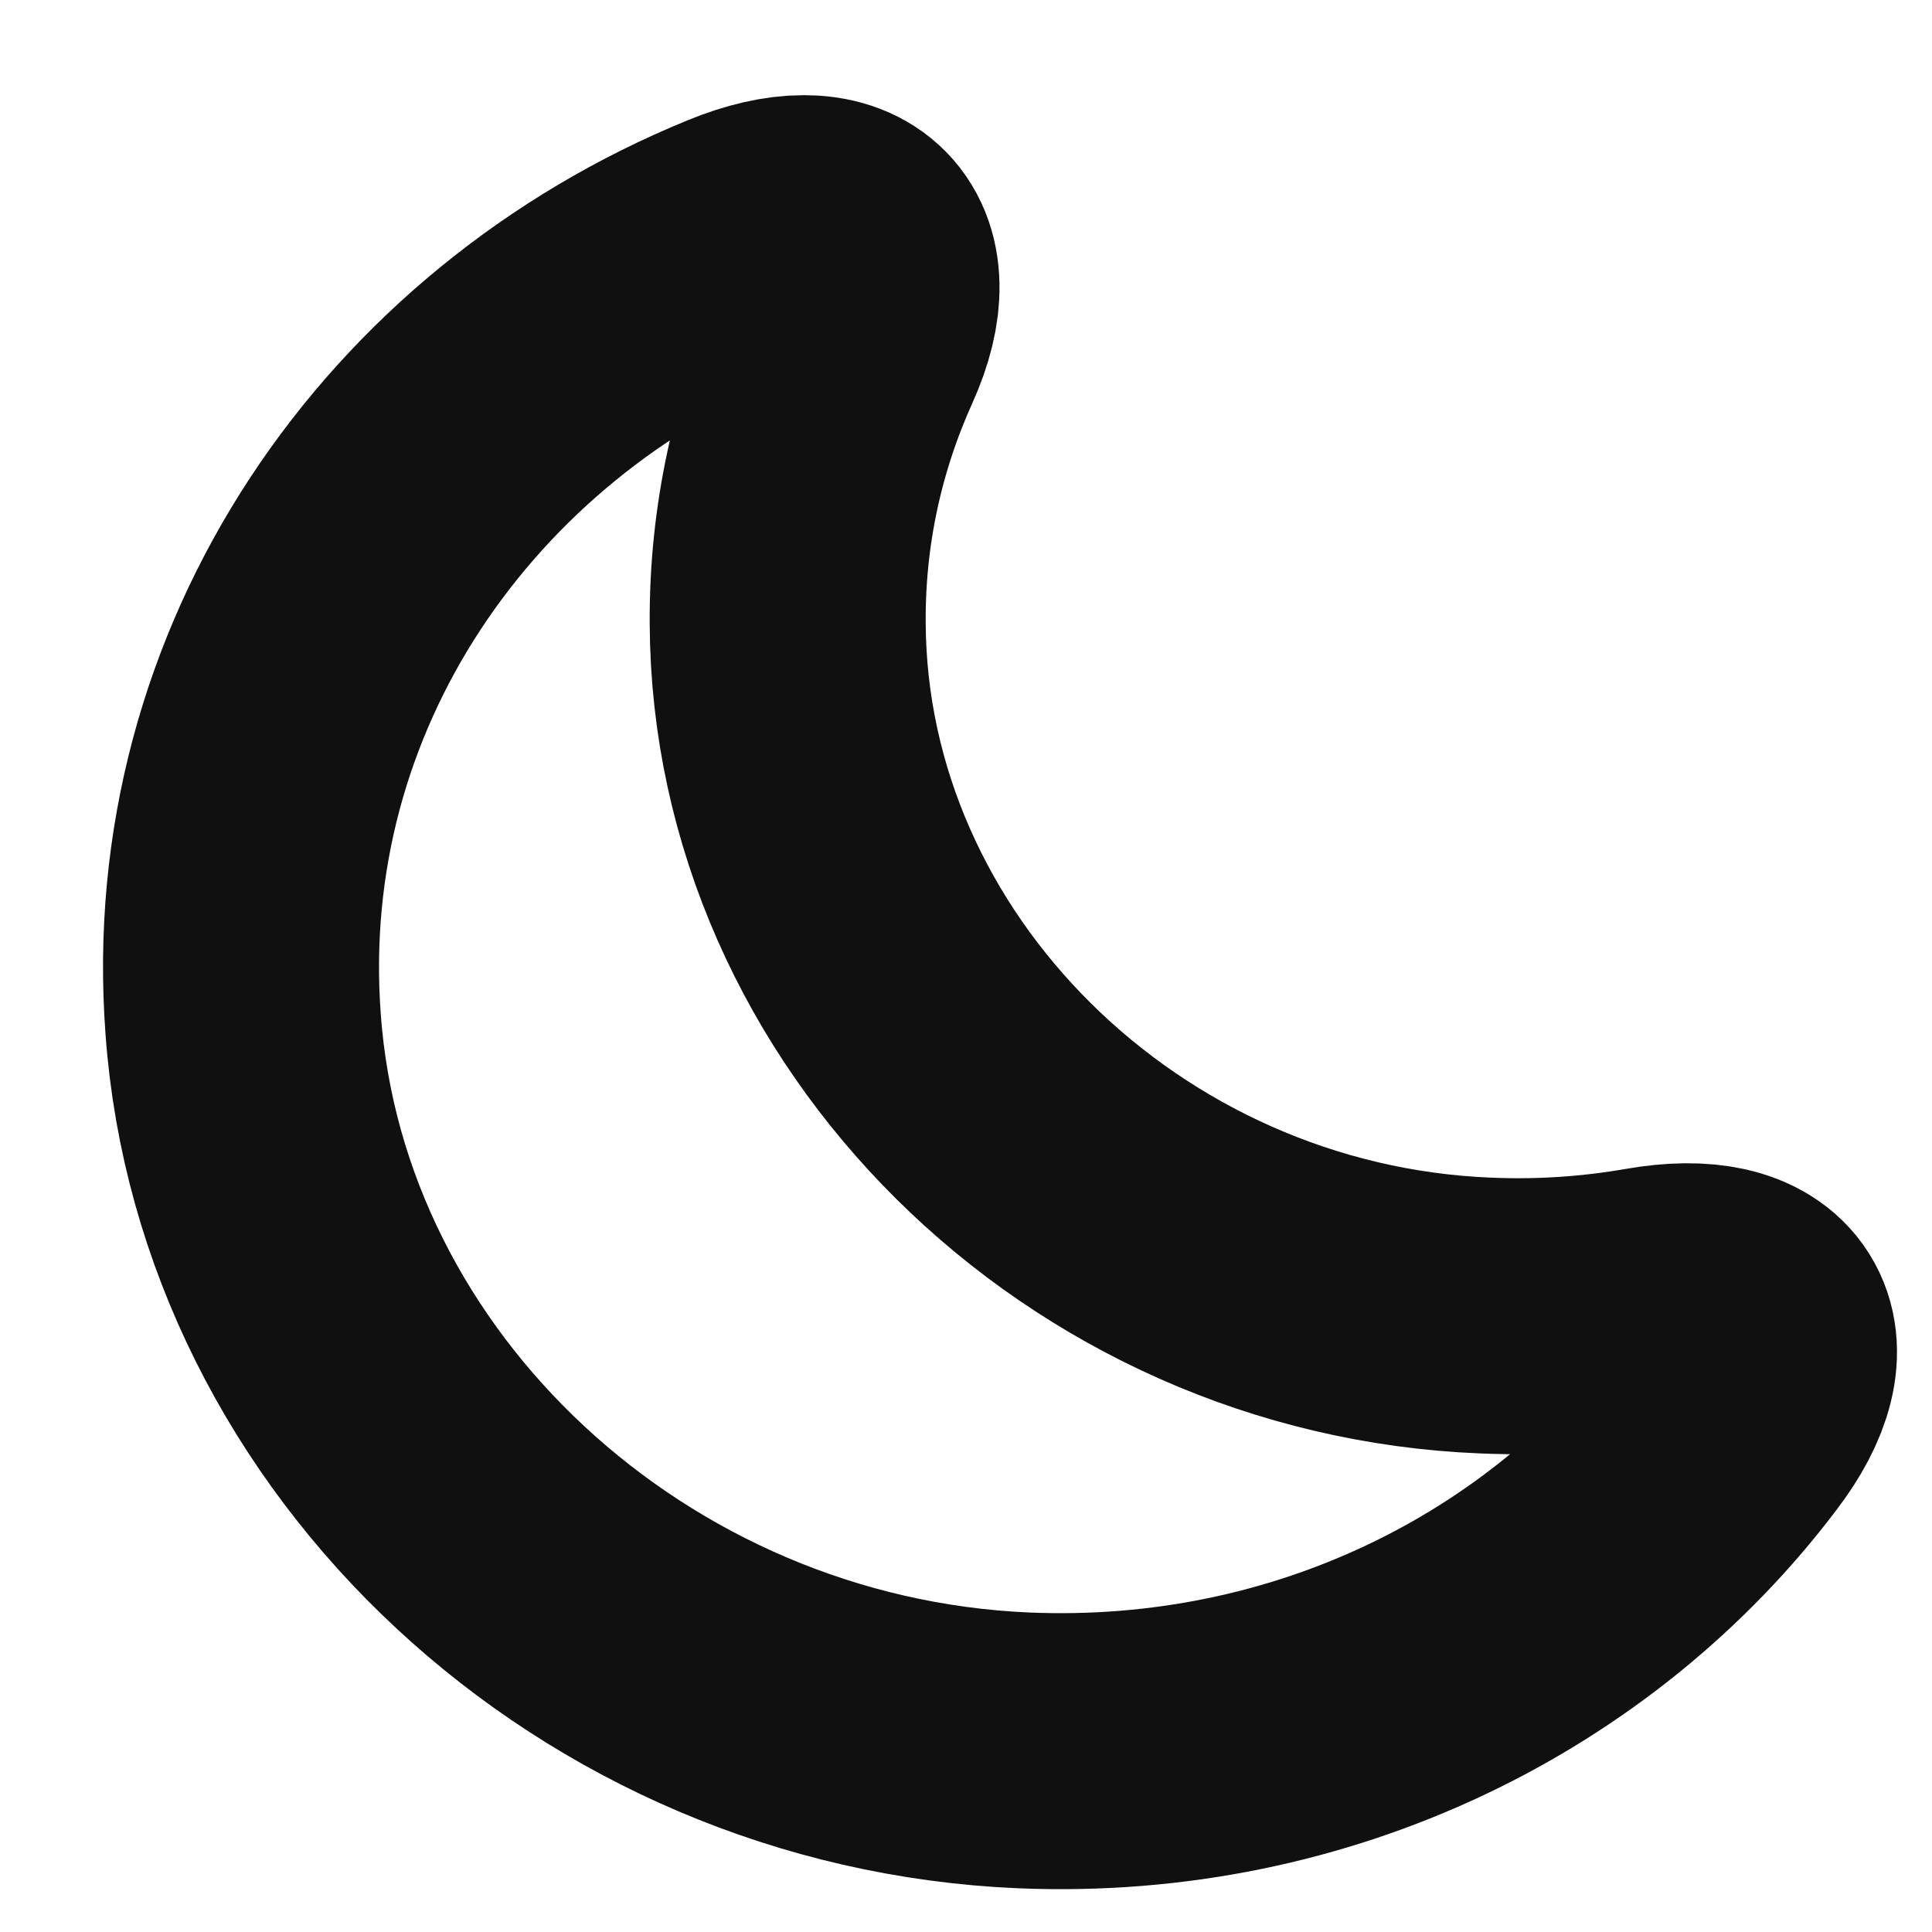 <svg width="14" height="14" viewBox="0 0 14 14" fill="none" xmlns="http://www.w3.org/2000/svg">
<path d="M1.762 7.422C1.966 10.253 4.448 12.557 7.418 12.684C9.513 12.772 11.387 11.826 12.512 10.336C12.978 9.726 12.728 9.319 11.95 9.456C11.569 9.522 11.177 9.55 10.768 9.533C7.991 9.423 5.72 7.174 5.708 4.518C5.703 3.804 5.856 3.127 6.134 2.511C6.441 1.83 6.072 1.505 5.362 1.797C3.113 2.715 1.574 4.909 1.762 7.422Z" stroke="#101010" stroke-width="2" stroke-linecap="round" stroke-linejoin="round"/>
</svg>
